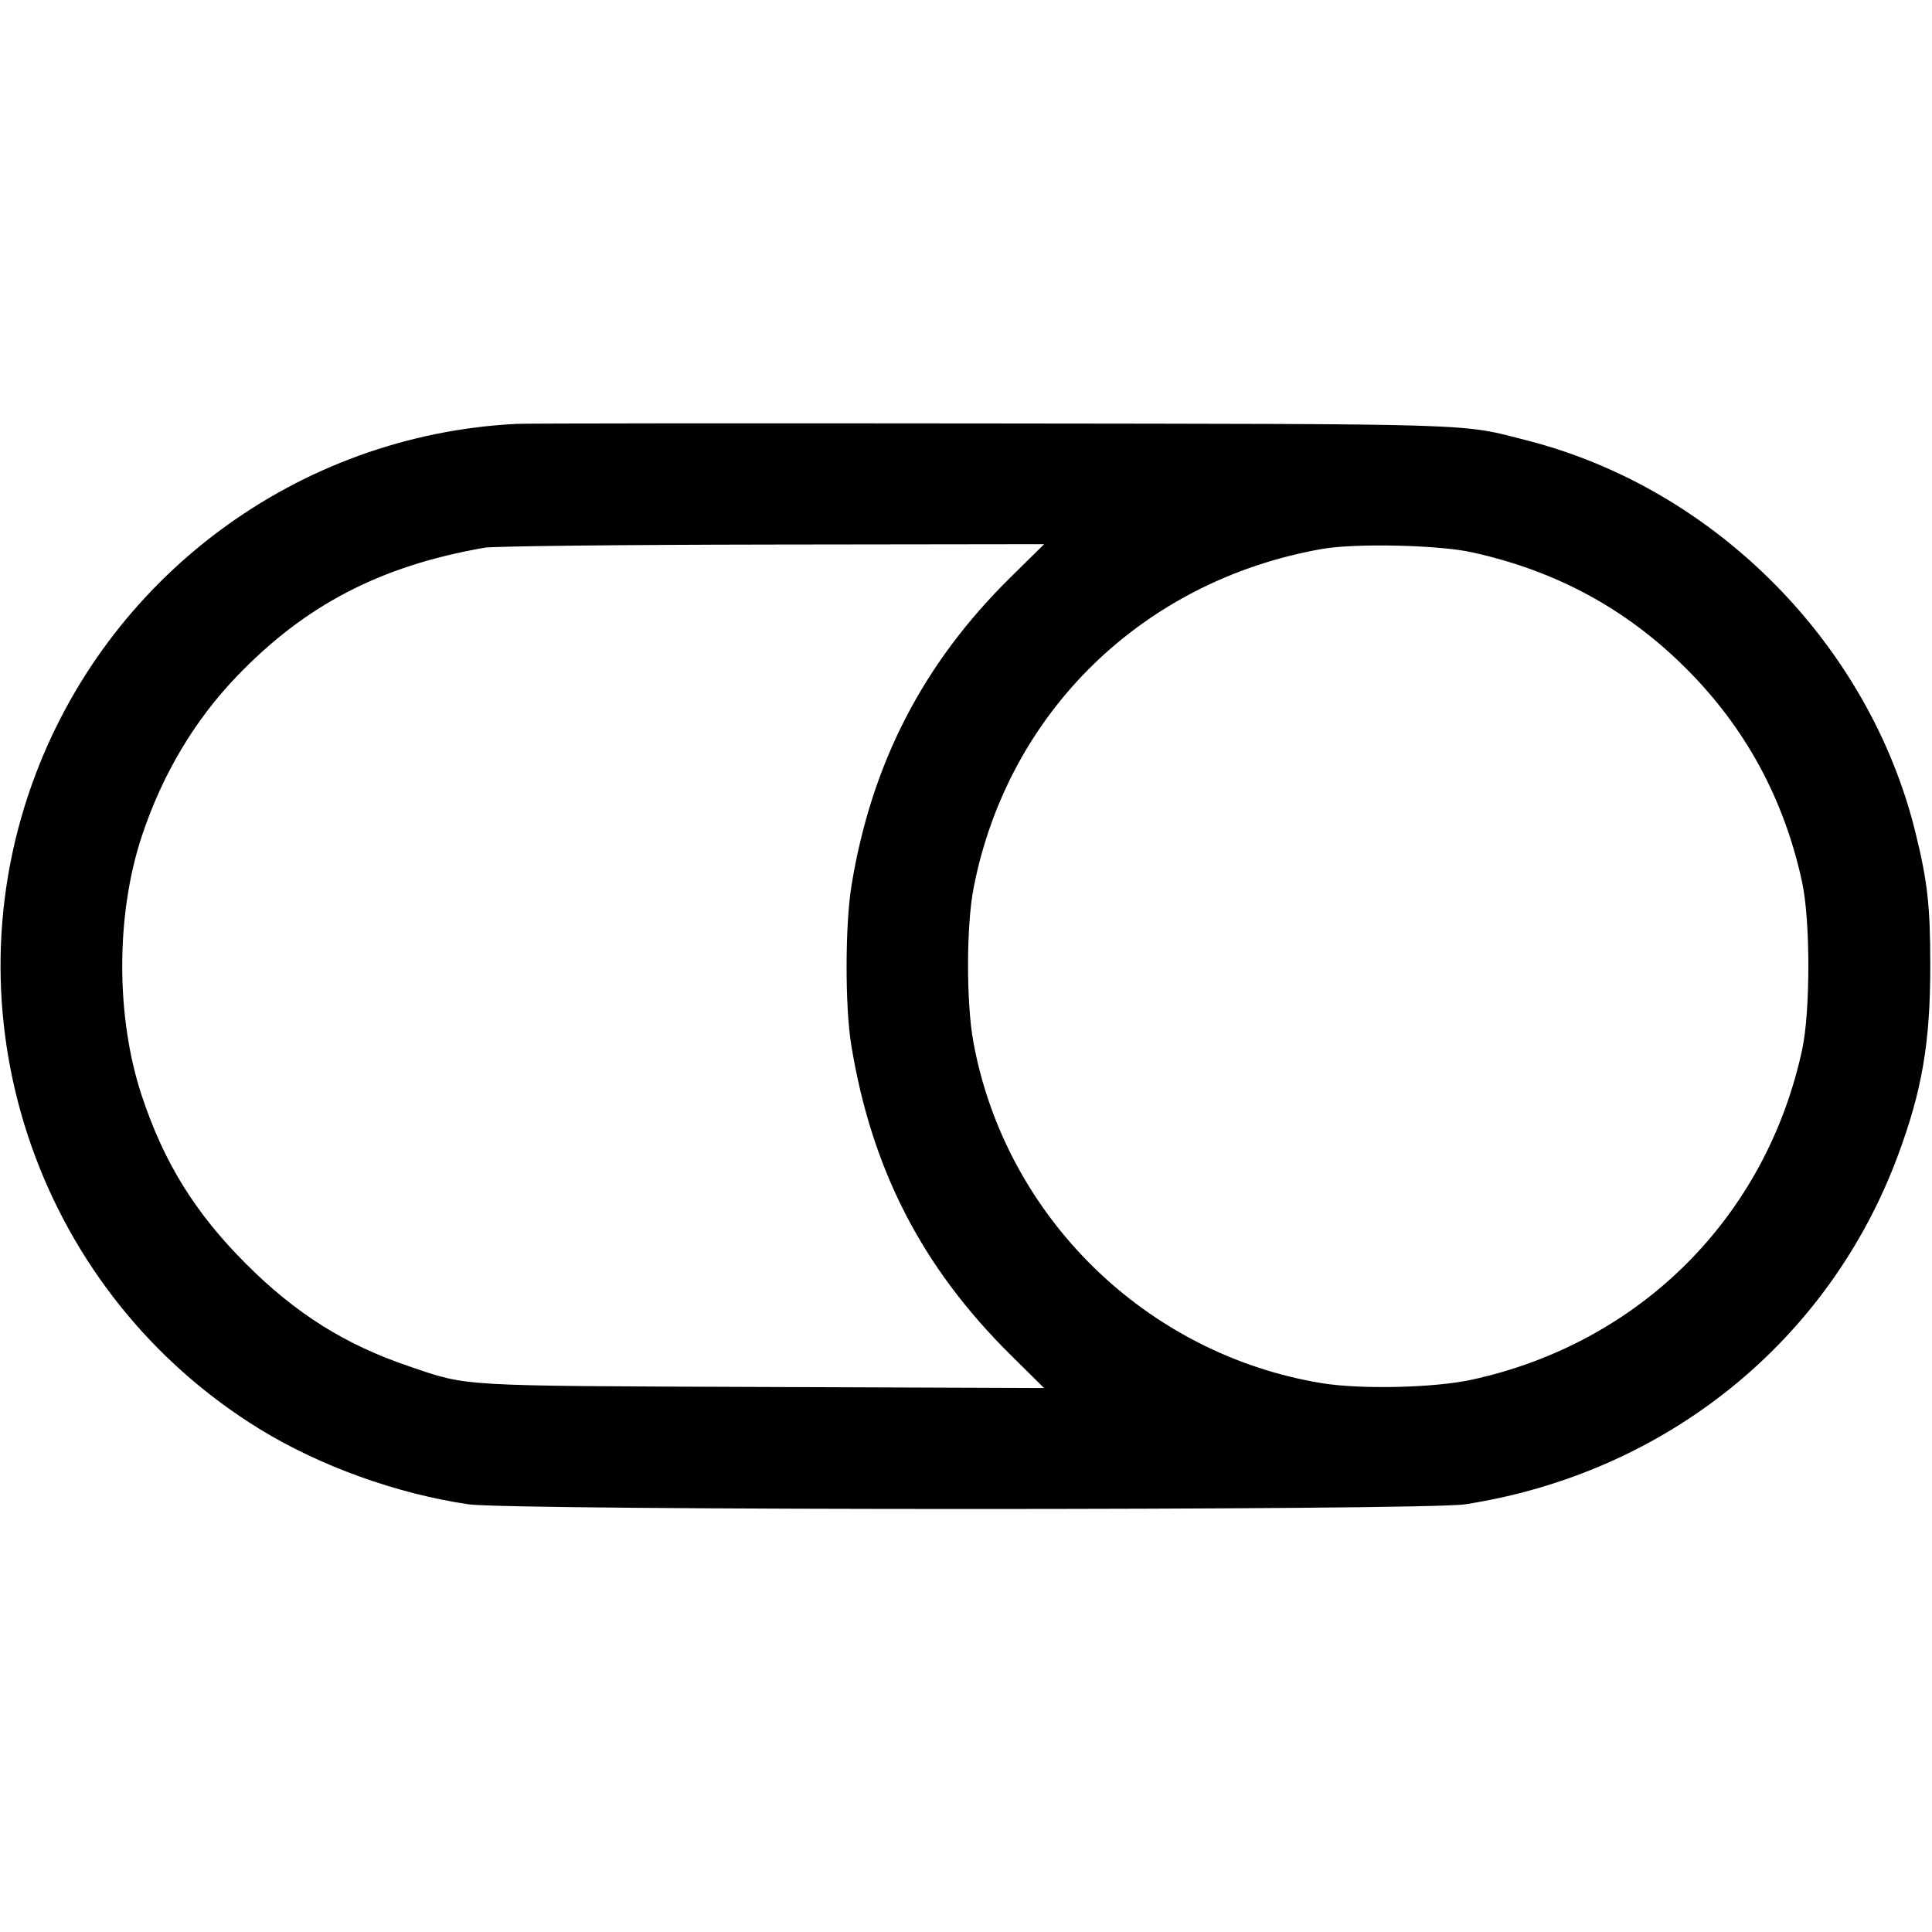 <svg xmlns="http://www.w3.org/2000/svg" width="512" height="512"><path d="M136.96 112.329C78.828 115.23 28.087 152.93 8.484 207.787c-22.8 63.805 2.387 135.246 60.243 170.87 15.986 9.843 36.326 17.181 55.433 19.998 11.216 1.653 253.456 1.659 264.107.006 53.166-8.251 96.375-43.09 114.723-92.503 6.396-17.226 8.553-29.874 8.553-50.158 0-15.941-.706-22.296-3.934-35.413-12.262-49.836-52.972-90.996-102.655-103.793-18.024-4.642-11.063-4.417-141.701-4.574-66.645-.08-123.477-.031-126.293.109m130.782 40.724c-23.145 22.811-36.807 49.303-42.087 81.614-1.703 10.415-1.74 32.04-.072 42.24 5.384 32.942 18.727 58.894 42.242 82.16l8.868 8.774-74.56-.281c-81.589-.308-77.843-.089-93.76-5.487-16.928-5.742-29.975-13.938-43.135-27.098-13.488-13.488-21.698-26.701-27.614-44.438-6.976-20.921-6.976-48.153 0-69.074 5.428-16.274 13.867-30.467 25.07-42.163 18.171-18.97 38.161-29.356 65.733-34.153 2.346-.409 36.67-.786 76.275-.838l72.009-.096-8.969 8.84m122.231-6.709c22.328 4.879 40.964 14.962 56.778 30.721 15.786 15.732 26.078 34.68 30.839 56.777 2.19 10.162 2.19 34.154 0 44.316-9.568 44.406-43.001 77.79-87.617 87.491-9.882 2.149-29.383 2.594-39.678.906-46.628-7.647-83.906-44.171-92.354-90.488-1.898-10.408-1.864-30.787.069-40.726 9.065-46.609 44.867-81.469 92.283-89.854 8.832-1.562 30.778-1.088 39.68.857" fill-rule="evenodd"/></svg>